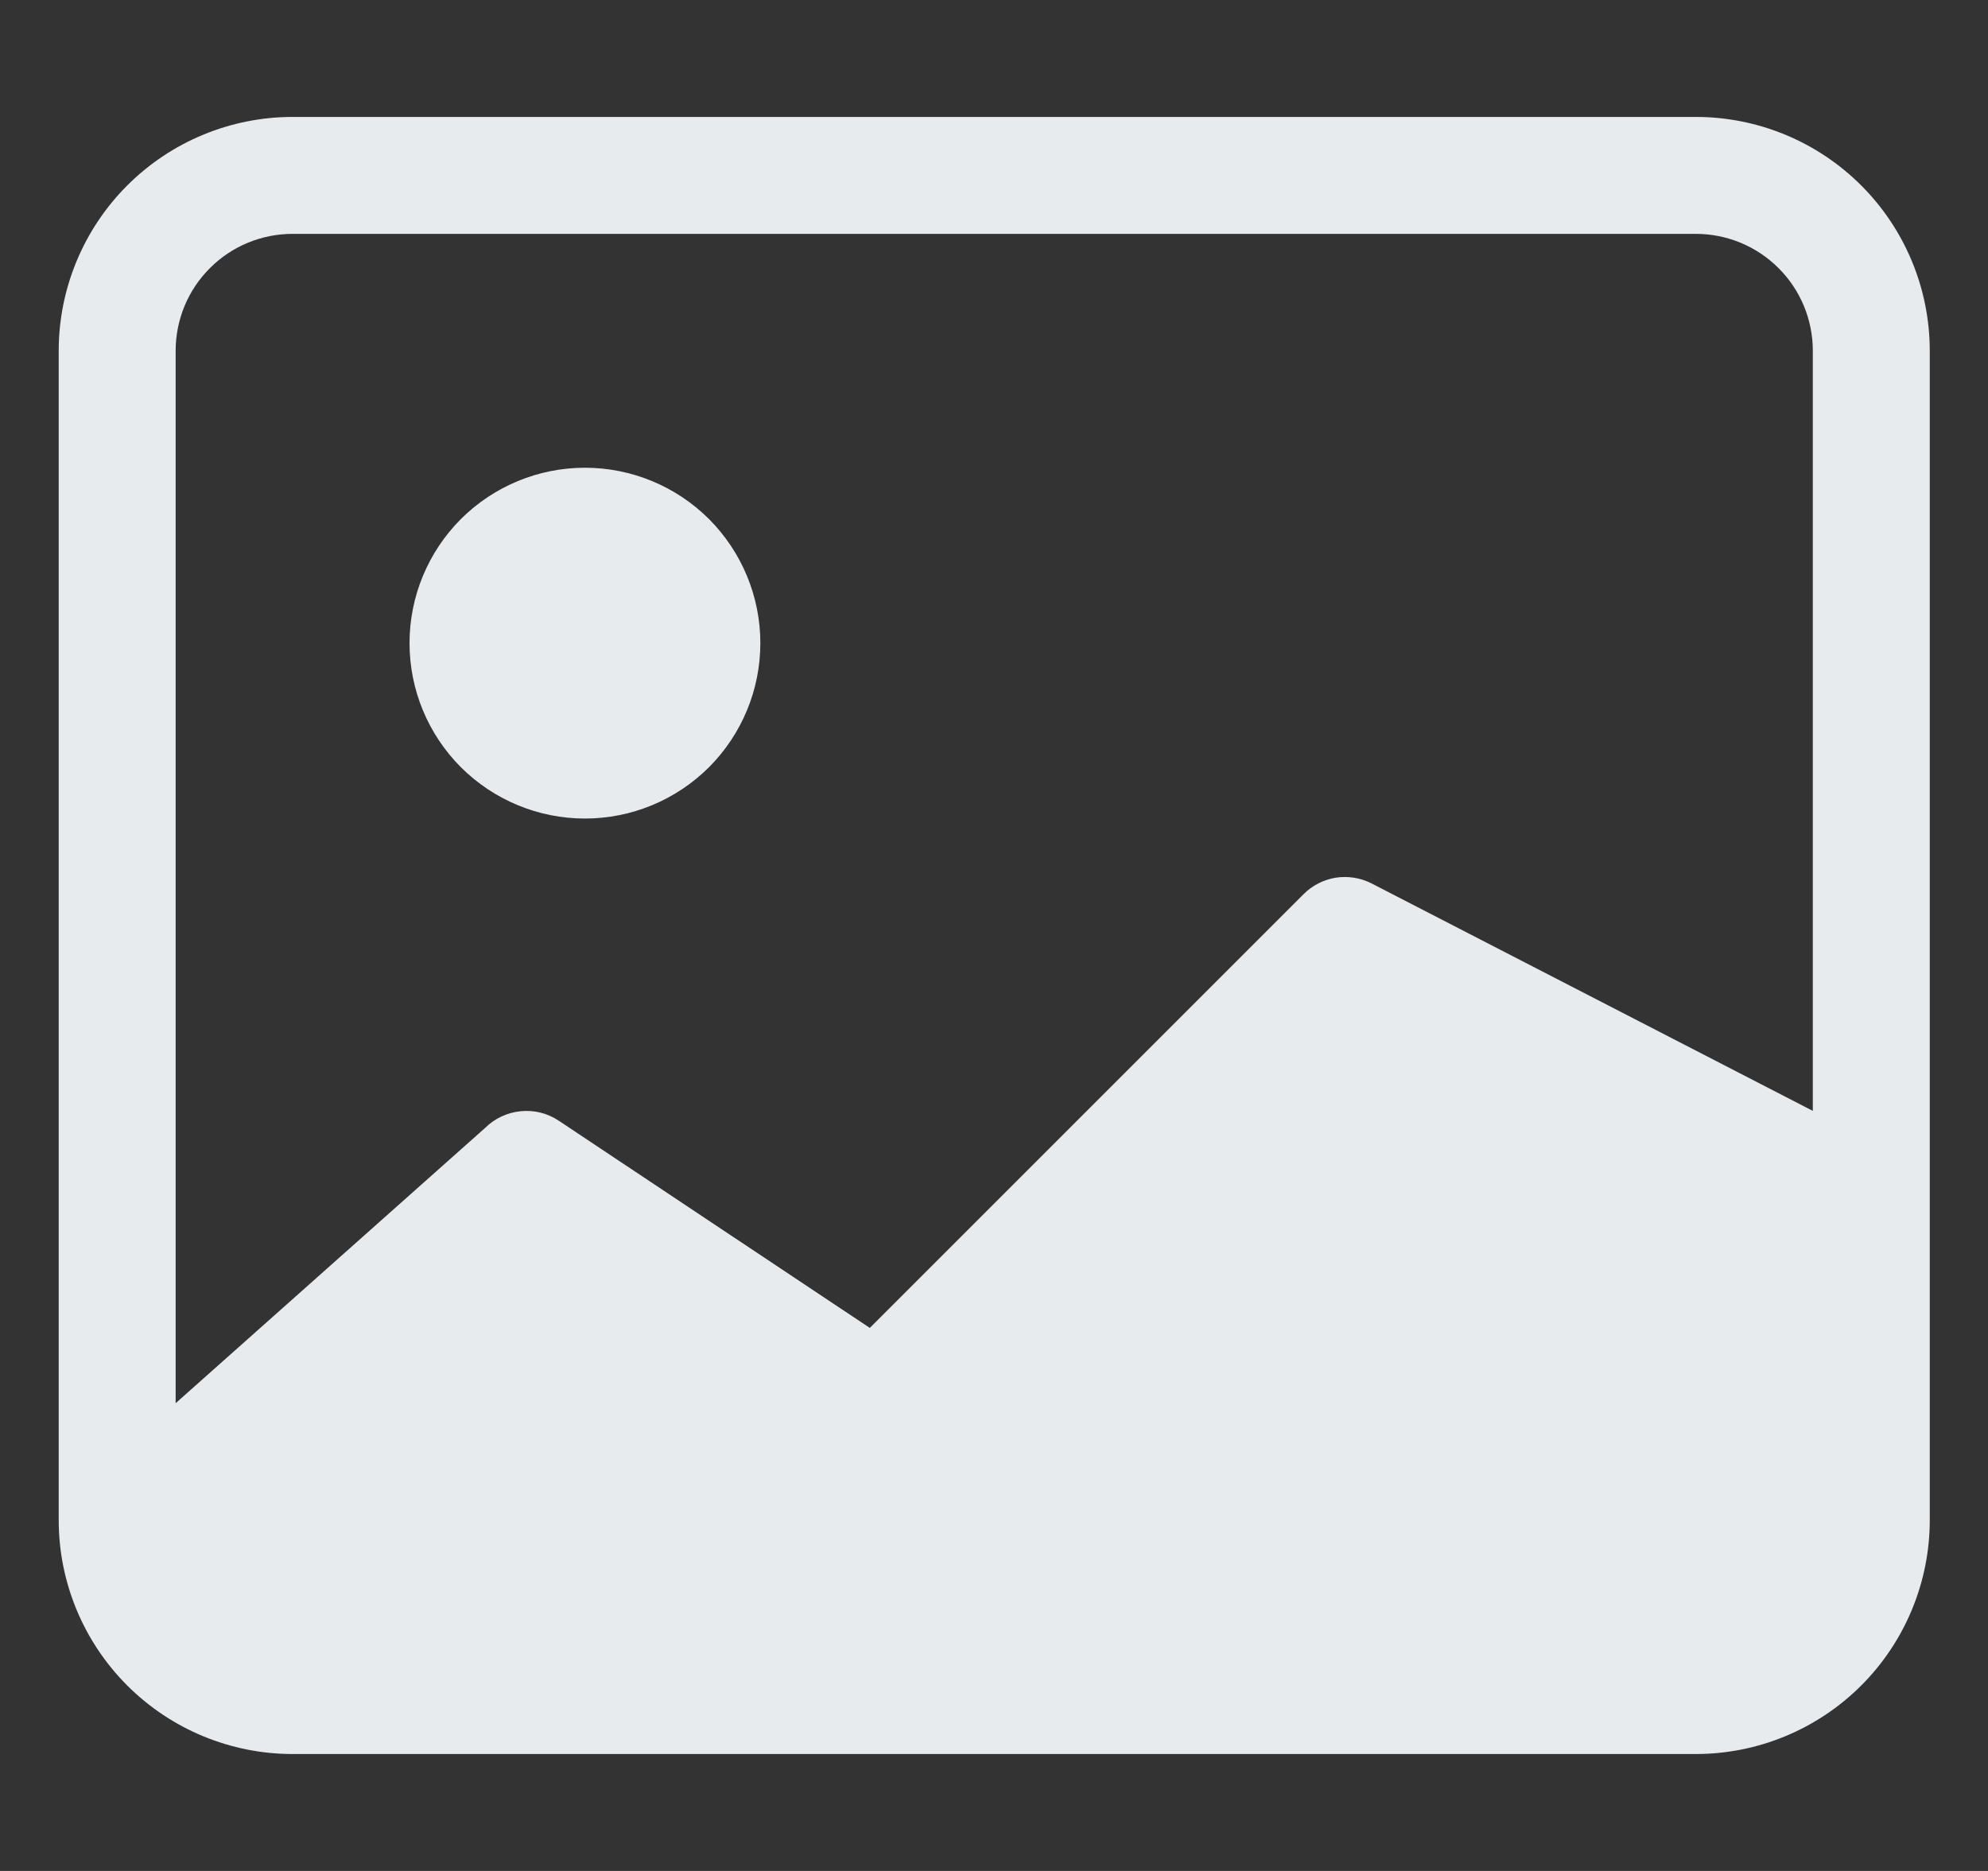 <svg width="17" height="16" viewBox="0 0 17 16" fill="none" xmlns="http://www.w3.org/2000/svg">
<rect x="0" y="0" width="17" height="16" fill="#333333" stroke="none"/>
<g clip-path="url(#clip0_1105_24066)">
<path d="M6.502 5.5C6.502 5.898 6.344 6.279 6.063 6.561C5.781 6.842 5.4 7 5.002 7C4.604 7 4.223 6.842 3.941 6.561C3.66 6.279 3.502 5.898 3.502 5.5C3.502 5.102 3.66 4.721 3.941 4.439C4.223 4.158 4.604 4 5.002 4C5.4 4 5.781 4.158 6.063 4.439C6.344 4.721 6.502 5.102 6.502 5.5Z" fill="#E7EBEE"/>
<path d="M2.502 1C1.972 1 1.463 1.211 1.088 1.586C0.713 1.961 0.502 2.47 0.502 3V13C0.502 13.53 0.713 14.039 1.088 14.414C1.463 14.789 1.972 15 2.502 15H14.502C15.032 15 15.541 14.789 15.916 14.414C16.291 14.039 16.502 13.53 16.502 13V3C16.502 2.47 16.291 1.961 15.916 1.586C15.541 1.211 15.032 1 14.502 1H2.502ZM14.502 2C14.767 2 15.021 2.105 15.209 2.293C15.397 2.48 15.502 2.735 15.502 3V9.5L11.725 7.553C11.631 7.506 11.525 7.49 11.421 7.506C11.318 7.523 11.222 7.572 11.148 7.646L7.438 11.356L4.778 9.584C4.682 9.52 4.567 9.491 4.452 9.503C4.337 9.514 4.23 9.565 4.148 9.646L1.502 12V3C1.502 2.735 1.607 2.48 1.795 2.293C1.982 2.105 2.237 2 2.502 2H14.502Z" fill="#E7EBEE"/>
</g>
<defs>
<clipPath id="clip0_1105_24066">
<rect width="16" height="16" fill="white" transform="translate(0.5)"/>
</clipPath>
</defs>
</svg>
